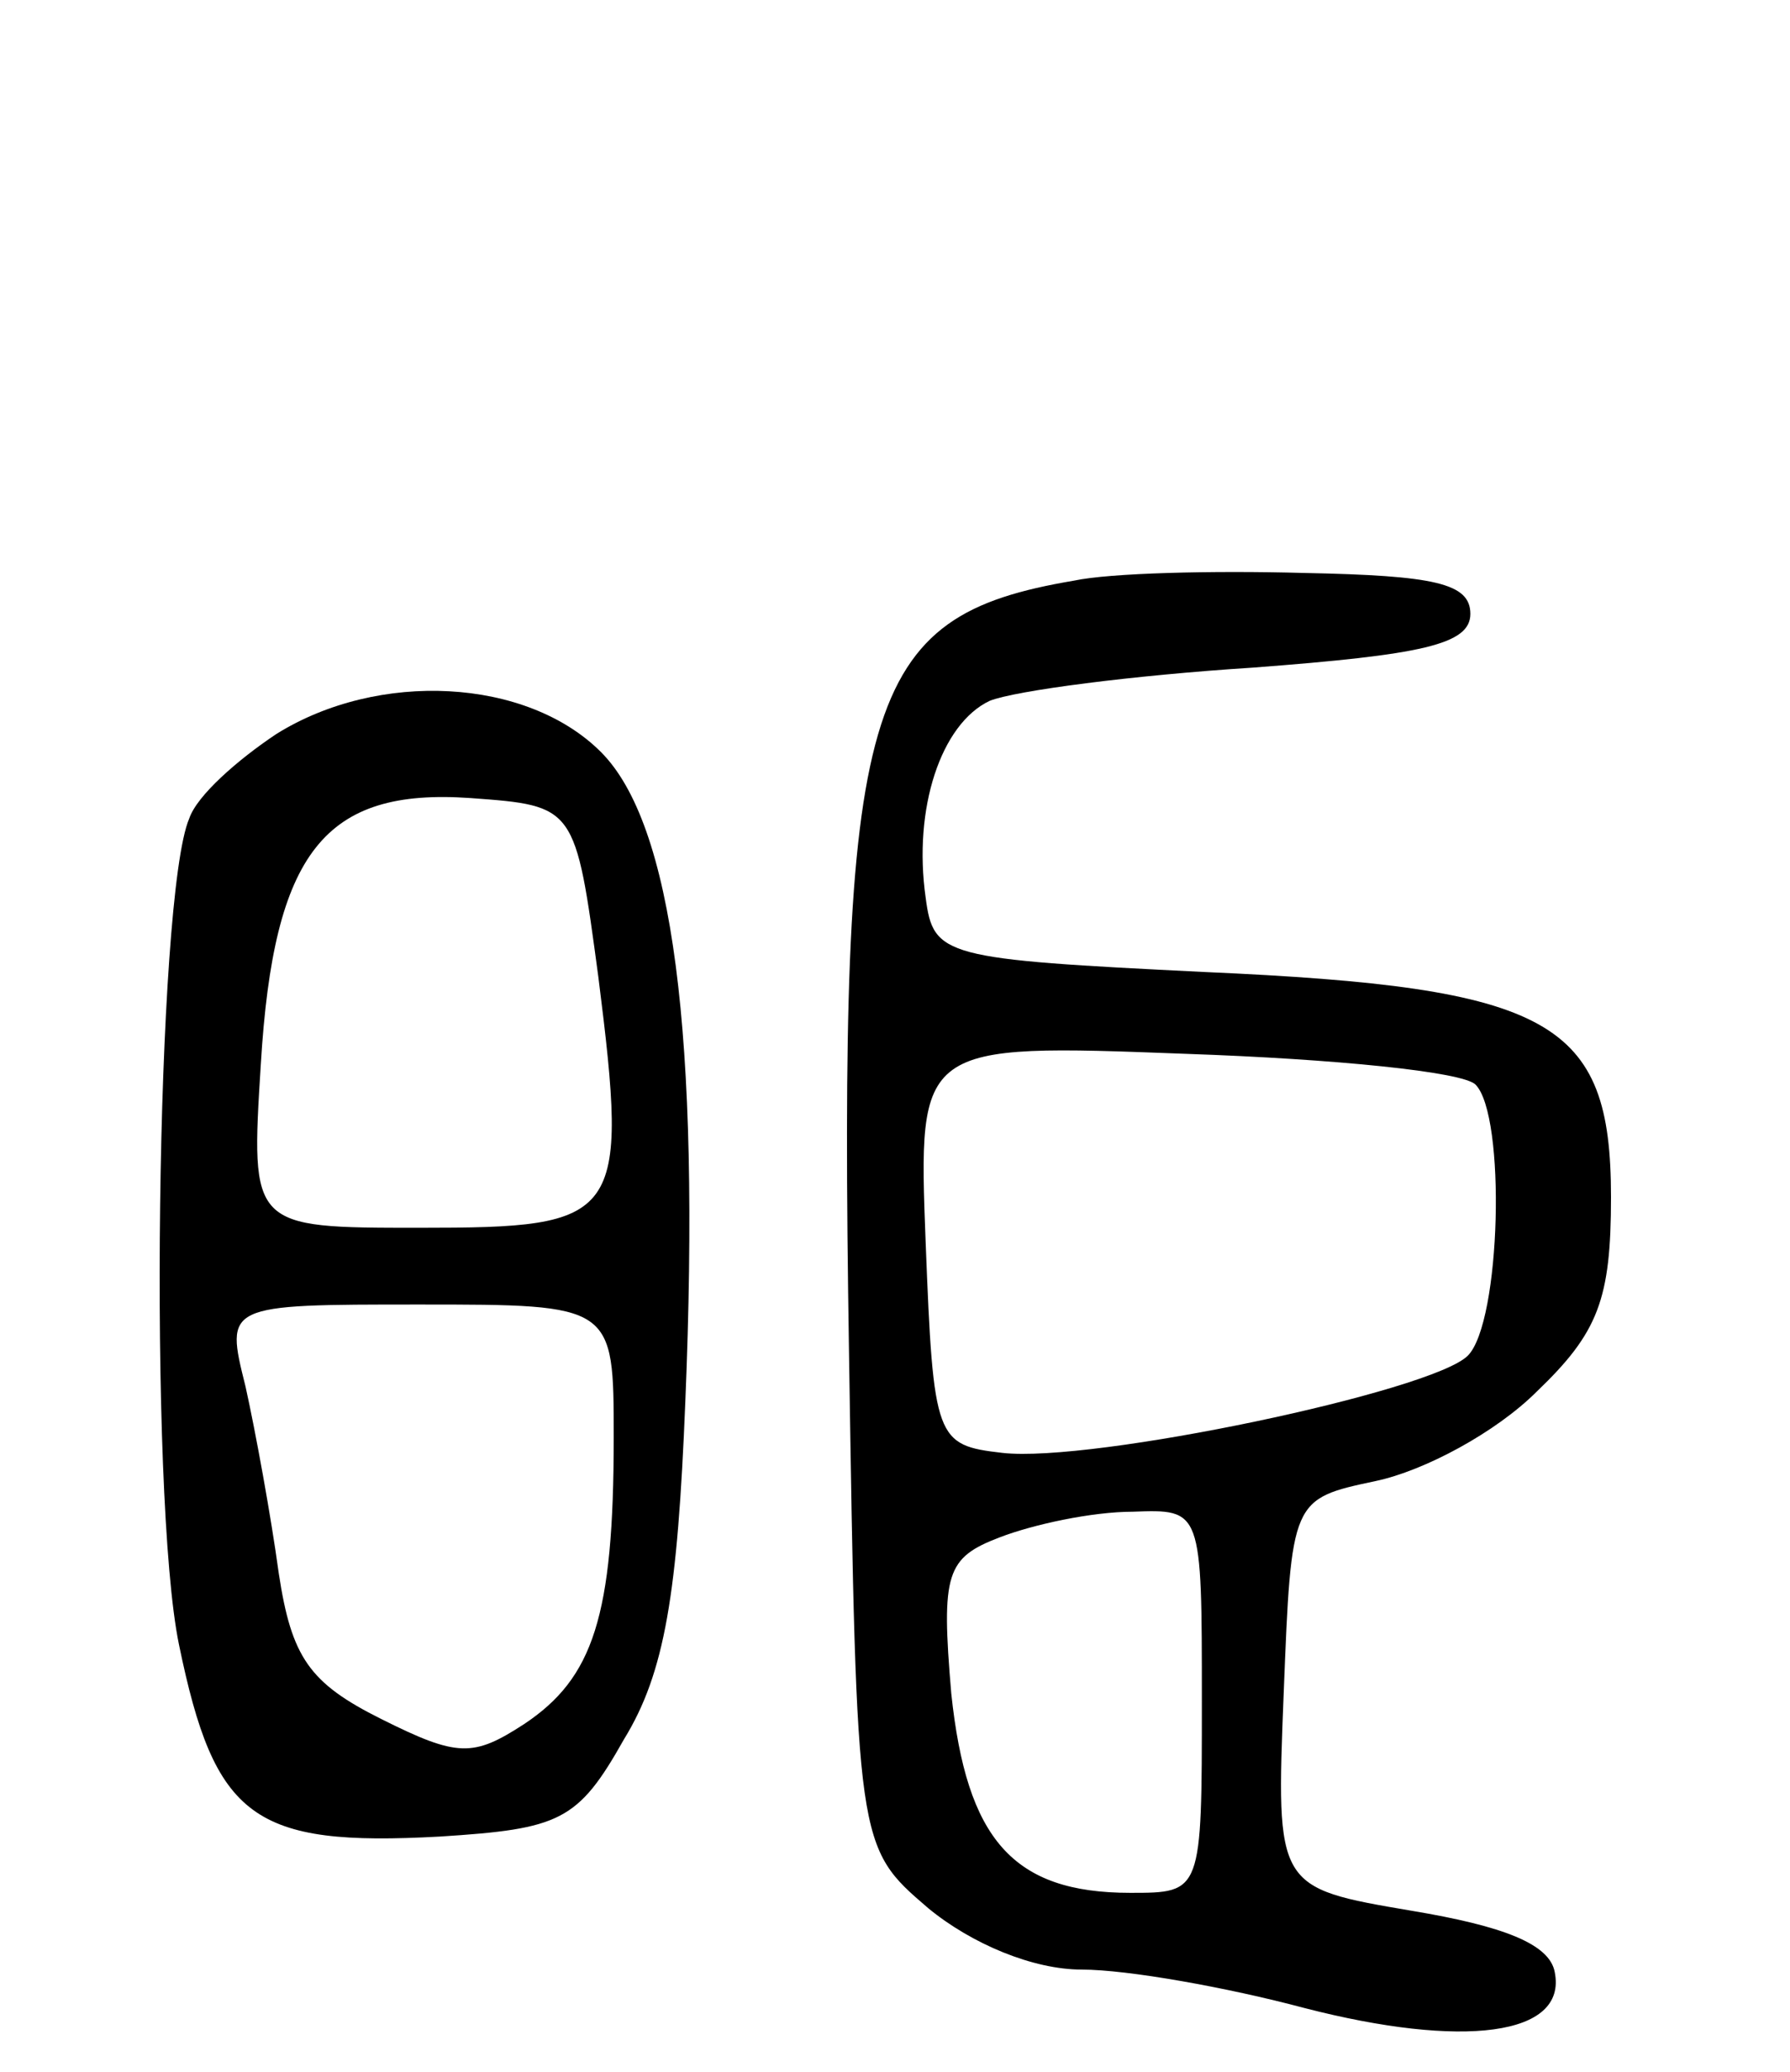 <svg version="1.0" xmlns="http://www.w3.org/2000/svg"
 width="70pt" height="81pt" viewBox="0 0 70 81"
 preserveAspectRatio="xMidYMid meet">
<g transform="translate(0,81) scale(0.1,-0.1)"
fill="#000000" stroke="none">
<path d="M420 583 c-83 -14 -92 -46 -88 -301 3 -194 3 -194 31 -218 17 -14 41
-24 60 -24 18 0 57 -7 87 -15 62 -16 103 -11 98 14 -2 11 -20 18 -56 24 -53 9
-53 9 -50 85 3 76 3 76 36 83 19 4 47 19 63 35 24 23 29 36 29 76 0 69 -23 82
-159 88 -102 5 -106 6 -109 29 -5 35 6 68 25 77 10 4 56 10 103 13 66 5 85 9
85 21 0 12 -14 15 -65 16 -36 1 -76 0 -90 -3z m157 -197 c12 -12 10 -93 -3
-106 -14 -14 -147 -42 -182 -38 -26 3 -27 5 -30 82 -3 78 -3 78 102 74 58 -2
108 -7 113 -12z m-107 -241 c0 -75 0 -75 -28 -75 -46 0 -64 21 -70 78 -4 47
-2 53 19 61 13 5 36 10 52 10 27 1 27 1 27 -74z"/>
<path d="M108 523 c-15 -10 -31 -24 -34 -33 -13 -30 -16 -265 -4 -323 14 -68
29 -79 102 -75 47 3 54 6 72 38 16 26 21 57 24 132 6 144 -5 226 -33 254 -29
29 -87 32 -127 7z m126 -95 c12 -95 9 -98 -70 -98 -66 0 -66 0 -62 64 5 83 25
108 82 104 41 -3 41 -3 50 -70z m6 -180 c0 -70 -8 -94 -35 -112 -20 -13 -26
-13 -56 2 -28 14 -35 24 -40 57 -3 22 -9 55 -13 73 -8 32 -8 32 68 32 76 0 76
0 76 -52z"/>
</g>
</svg>
